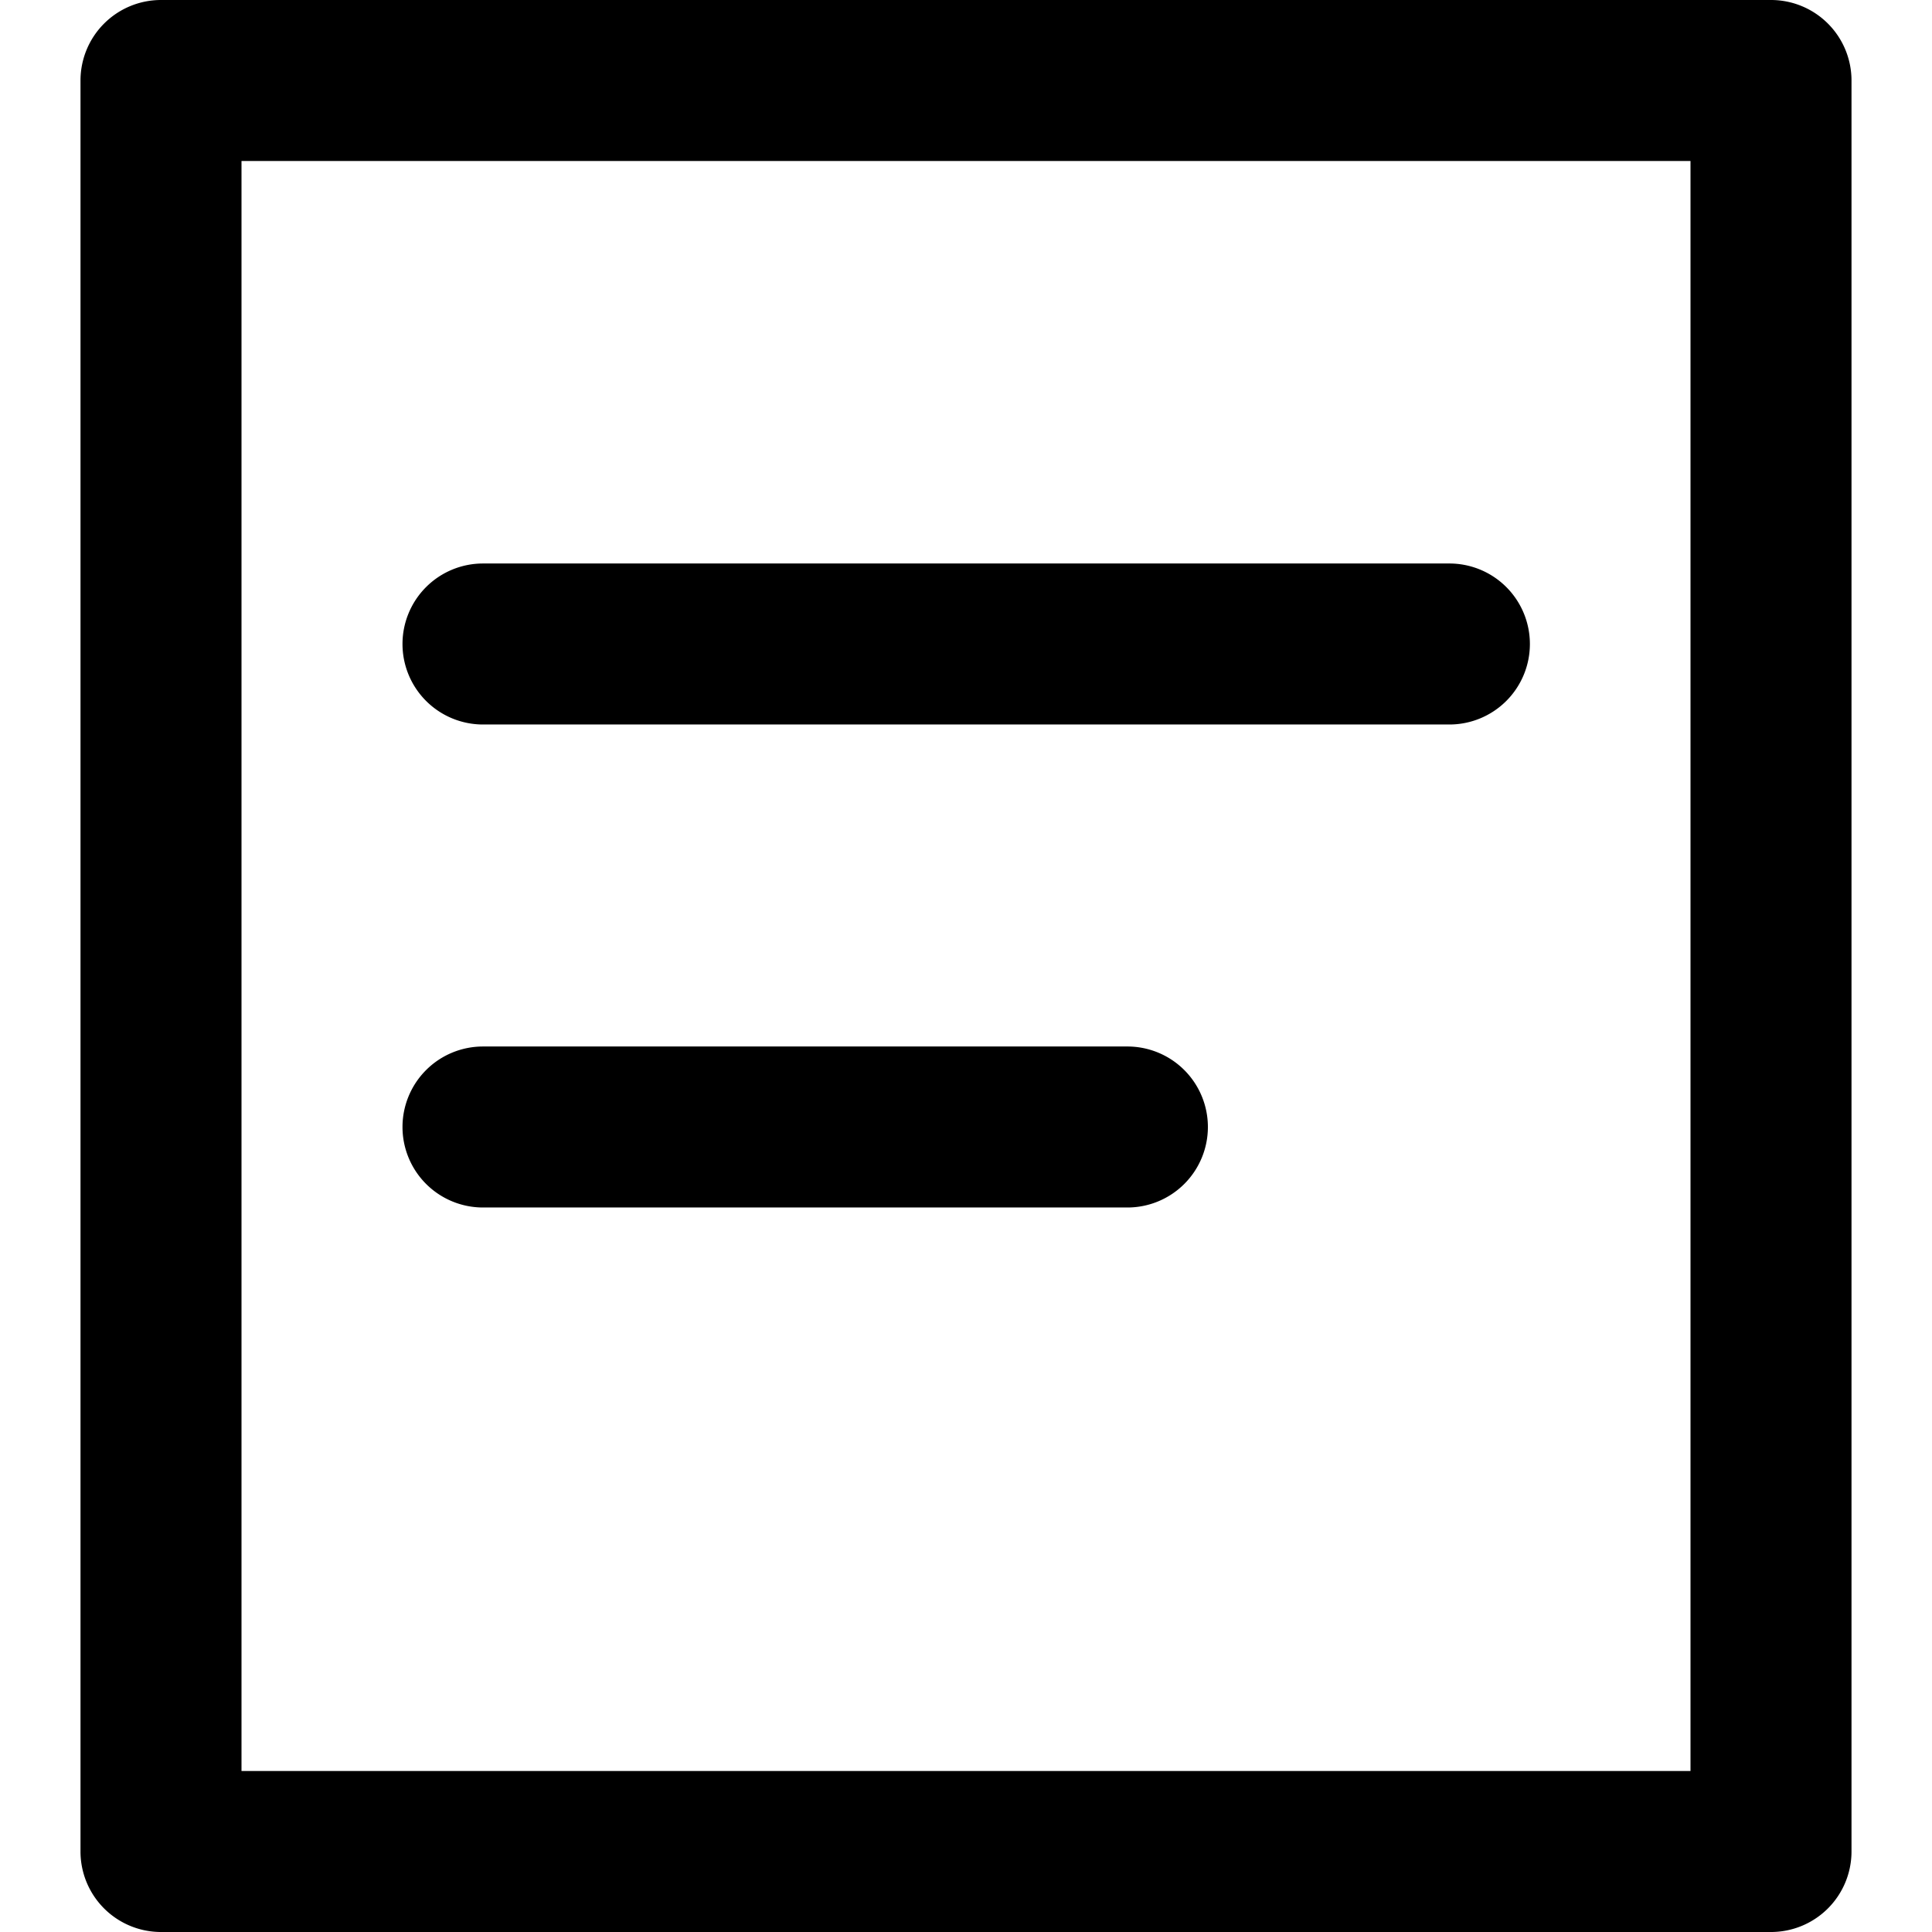 <?xml version="1.0" standalone="no"?><!DOCTYPE svg PUBLIC "-//W3C//DTD SVG 1.1//EN" "http://www.w3.org/Graphics/SVG/1.1/DTD/svg11.dtd"><svg t="1722179509762" class="icon" viewBox="0 0 1024 1024" version="1.1" xmlns="http://www.w3.org/2000/svg" p-id="19428" xmlns:xlink="http://www.w3.org/1999/xlink" width="200" height="200"><path d="M42.667 42.667a42.667 42.667 0 0 1 42.667-42.667h853.333a42.667 42.667 0 0 1 42.667 42.667v938.667a42.667 42.667 0 0 1-42.667 42.667H85.333a42.667 42.667 0 0 1-42.667-42.667V42.667z m85.333 42.667v853.333h768V85.333H128z" p-id="19429"></path><path d="M213.333 341.333a42.667 42.667 0 0 1 42.667-42.667h512a42.667 42.667 0 1 1 0 85.333H256a42.667 42.667 0 0 1-42.667-42.667zM213.333 597.333a42.667 42.667 0 0 1 42.667-42.667h341.333a42.667 42.667 0 1 1 0 85.333H256a42.667 42.667 0 0 1-42.667-42.667z" p-id="19430"></path></svg>